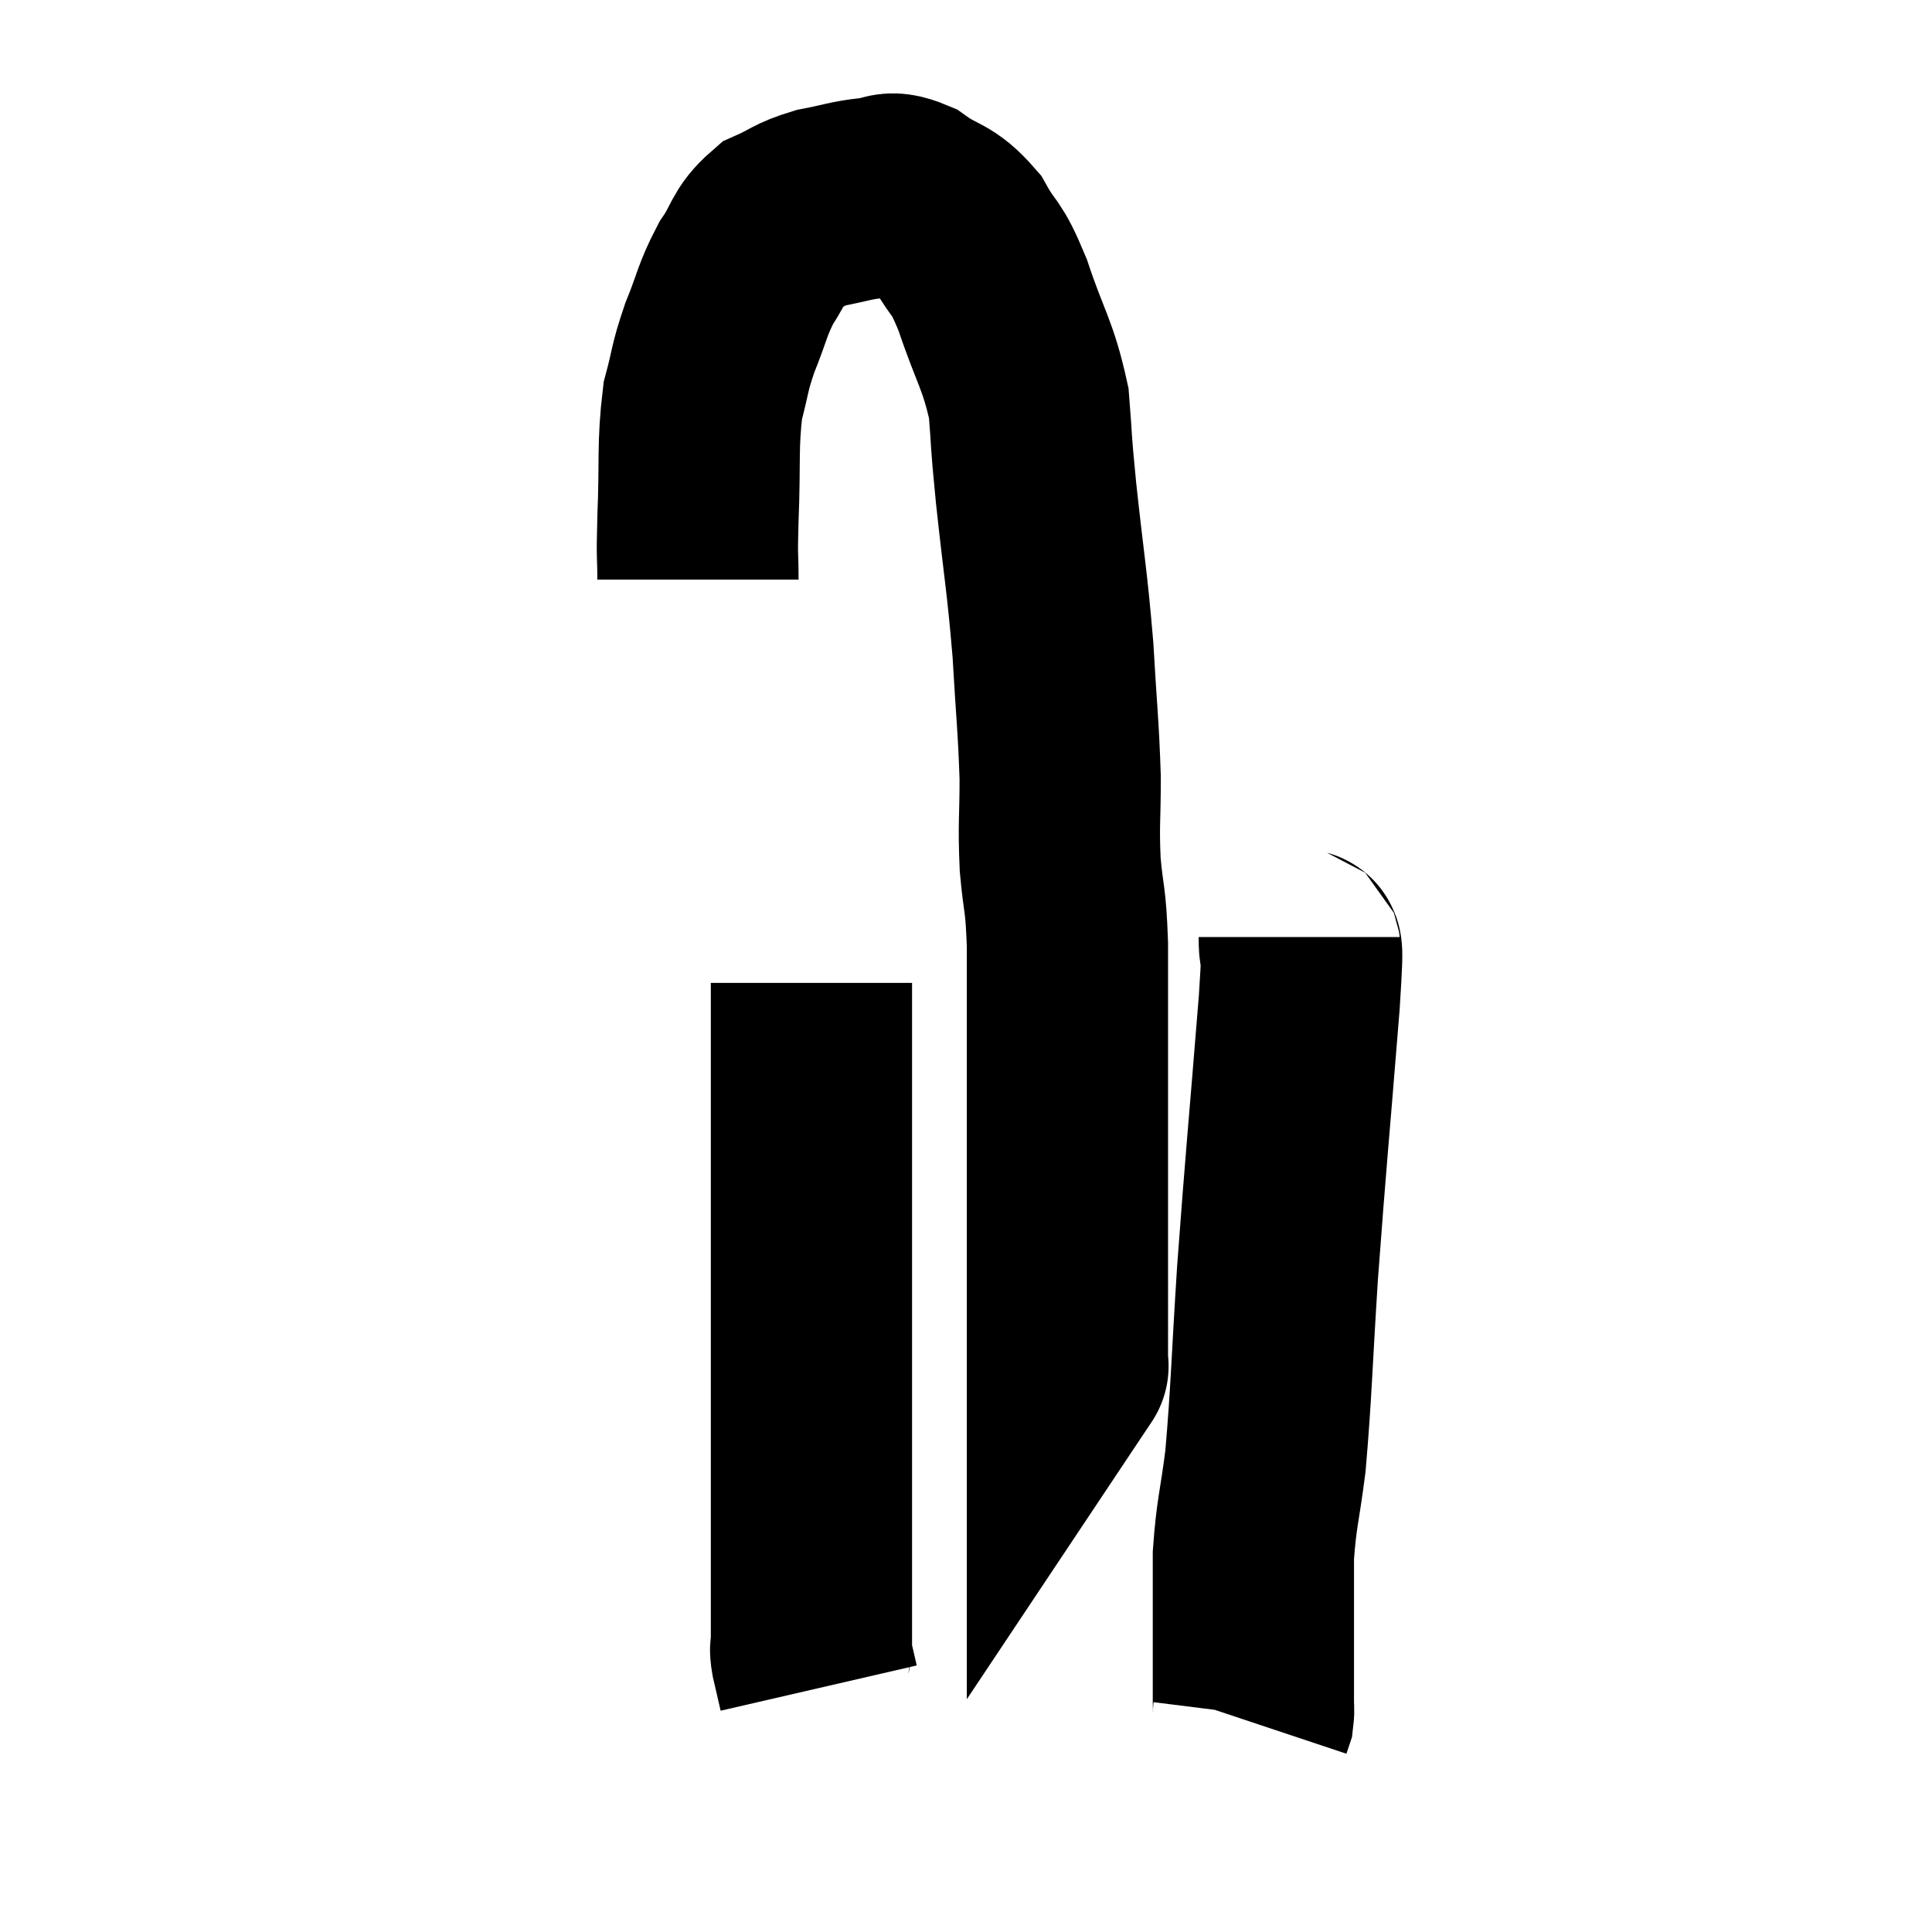 <svg width="48" height="48" viewBox="0 0 48 48" xmlns="http://www.w3.org/2000/svg"><path d="M 17.34 14.4 C 17.34 13.65, 17.31 14.01, 17.34 12.9 C 17.4 11.43, 17.325 11.085, 17.46 9.96 C 17.67 9.18, 17.61 9.195, 17.88 8.4 C 18.21 7.59, 18.18 7.47, 18.54 6.78 C 18.93 6.21, 18.855 6.045, 19.32 5.64 C 19.86 5.4, 19.815 5.34, 20.4 5.16 C 21.03 5.04, 21.12 4.98, 21.66 4.92 C 22.11 4.92, 22.02 4.695, 22.56 4.92 C 23.19 5.37, 23.295 5.22, 23.82 5.82 C 24.24 6.57, 24.225 6.27, 24.66 7.32 C 25.11 8.67, 25.29 8.79, 25.56 10.02 C 25.65 11.13, 25.59 10.71, 25.74 12.24 C 25.95 14.19, 26.01 14.37, 26.16 16.14 C 26.25 17.73, 26.295 17.985, 26.34 19.32 C 26.34 20.4, 26.295 20.445, 26.34 21.48 C 26.43 22.47, 26.475 22.245, 26.52 23.46 C 26.52 24.9, 26.52 24.915, 26.52 26.34 C 26.52 27.75, 26.52 28.05, 26.52 29.16 C 26.52 29.97, 26.52 29.88, 26.52 30.78 C 26.52 31.77, 26.52 32.07, 26.52 32.76 C 26.52 33.15, 26.52 33.24, 26.52 33.54 C 26.52 33.75, 26.52 33.855, 26.52 33.96 C 26.52 33.96, 26.55 33.915, 26.52 33.96 L 26.4 34.14" fill="none" stroke="black" stroke-width="5"></path><path d="M 20.16 24.42 C 20.16 25.5, 20.16 25.185, 20.16 26.58 C 20.16 28.29, 20.16 28.395, 20.16 30 C 20.16 31.5, 20.16 31.68, 20.16 33 C 20.16 34.14, 20.16 34.23, 20.16 35.28 C 20.16 36.24, 20.16 36.21, 20.16 37.2 C 20.16 38.22, 20.16 38.325, 20.16 39.24 C 20.16 40.05, 20.16 40.38, 20.16 40.86 C 20.16 41.01, 20.115 40.89, 20.16 41.16 L 20.34 41.94" fill="none" stroke="black" stroke-width="5"></path><path d="M 32.28 23.28 C 32.28 24.09, 32.415 22.815, 32.28 24.9 C 32.01 28.26, 31.95 28.77, 31.74 31.62 C 31.59 33.96, 31.59 34.545, 31.44 36.3 C 31.29 37.47, 31.215 37.59, 31.14 38.64 C 31.14 39.57, 31.14 39.585, 31.14 40.5 C 31.14 41.4, 31.14 41.775, 31.14 42.3 C 31.14 42.45, 31.155 42.48, 31.14 42.6 L 31.08 42.78" fill="none" stroke="black" stroke-width="5"></path></svg>